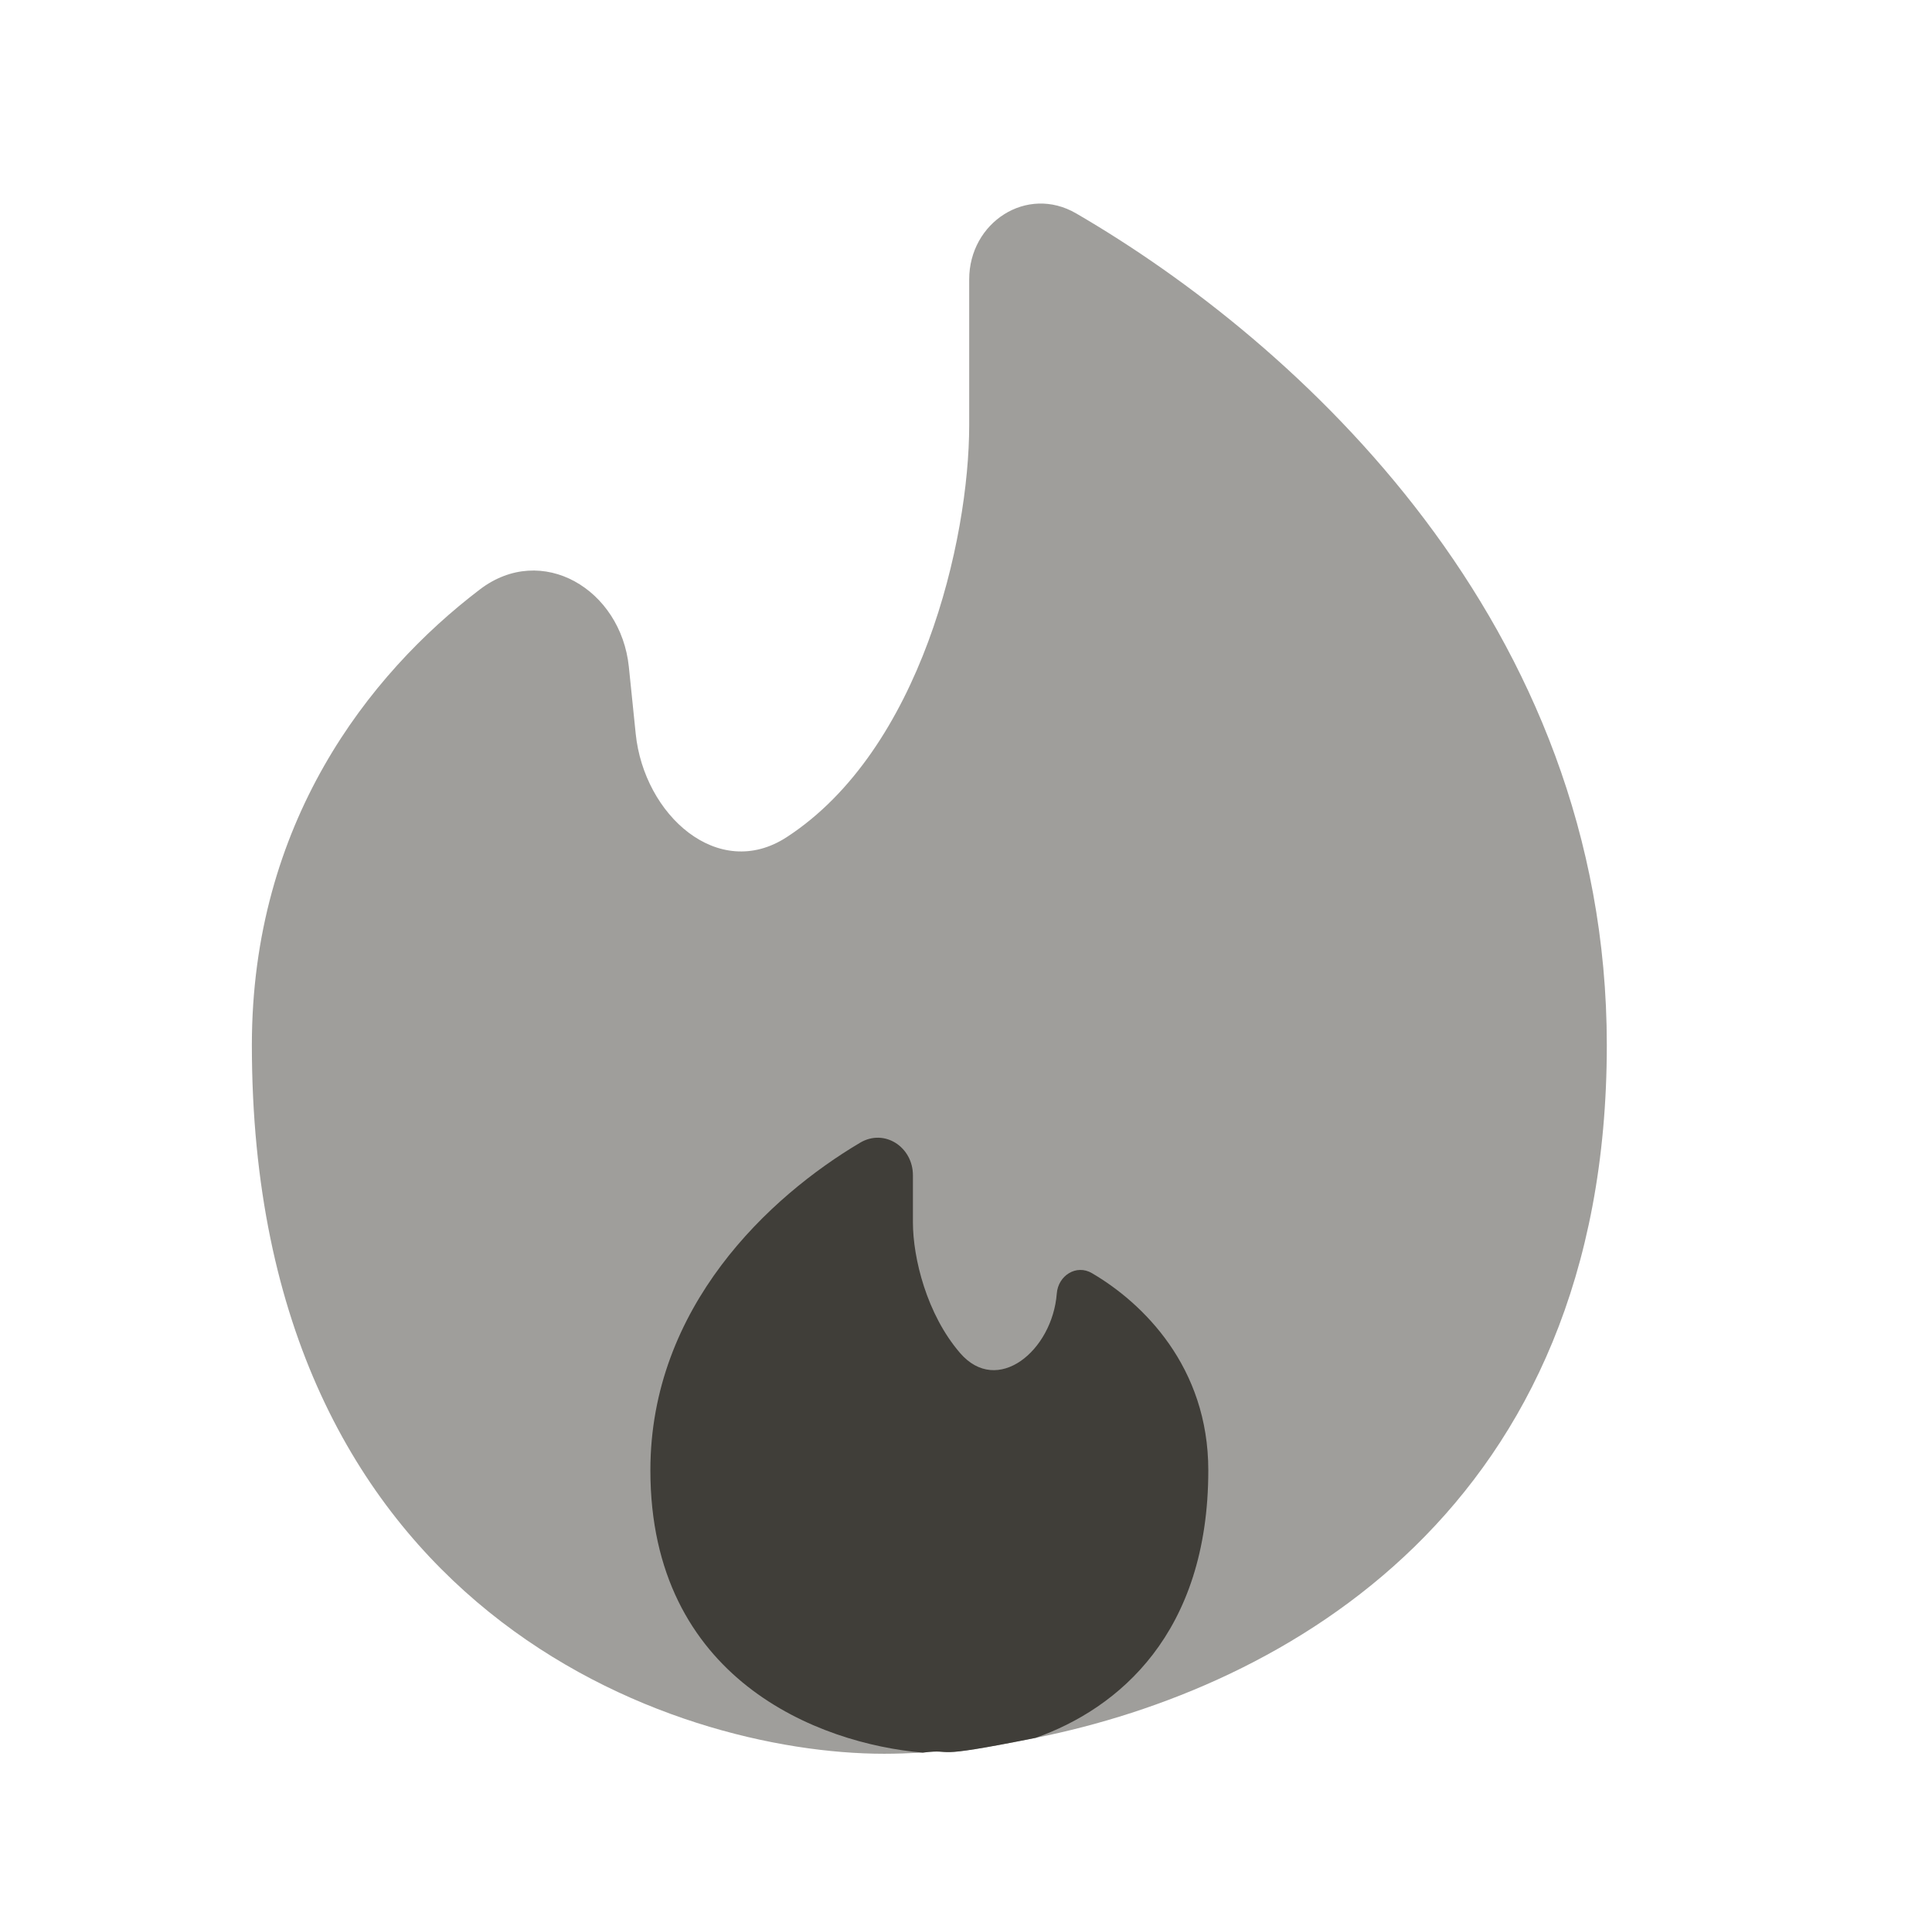 <svg width="101" height="100" viewBox="0 0 101 100" fill="none" xmlns="http://www.w3.org/2000/svg">
<path opacity="0.5" d="M54.133 90.838C67.158 88.229 84 78.858 84 54.629C84 32.583 67.863 17.9 56.258 11.154C53.679 9.654 50.667 11.625 50.667 14.604V22.221C50.667 28.229 48.142 39.196 41.125 43.758C37.542 46.087 33.667 42.6 33.233 38.35L32.875 34.858C32.458 30.8 28.325 28.337 25.083 30.812C19.254 35.25 13.167 43.042 13.167 54.625C13.167 84.254 35.204 91.667 46.221 91.667C46.863 91.667 47.538 91.642 48.238 91.604C50.096 91.371 48.238 92.017 54.133 90.833" fill="#403E39"/>
<path d="M34 76.85C34 87.767 42.796 91.142 48.238 91.608C50.096 91.375 48.238 92.021 54.133 90.838C58.463 89.308 63.167 85.383 63.167 76.85C63.167 71.446 59.754 68.108 57.084 66.546C56.267 66.067 55.317 66.671 55.246 67.612C55.013 70.604 52.138 72.987 50.184 70.713C48.454 68.704 47.725 65.767 47.725 63.888V61.429C47.725 59.954 46.238 58.971 44.963 59.729C40.229 62.533 34 68.308 34 76.85Z" fill="#403E39"/>
</svg>
